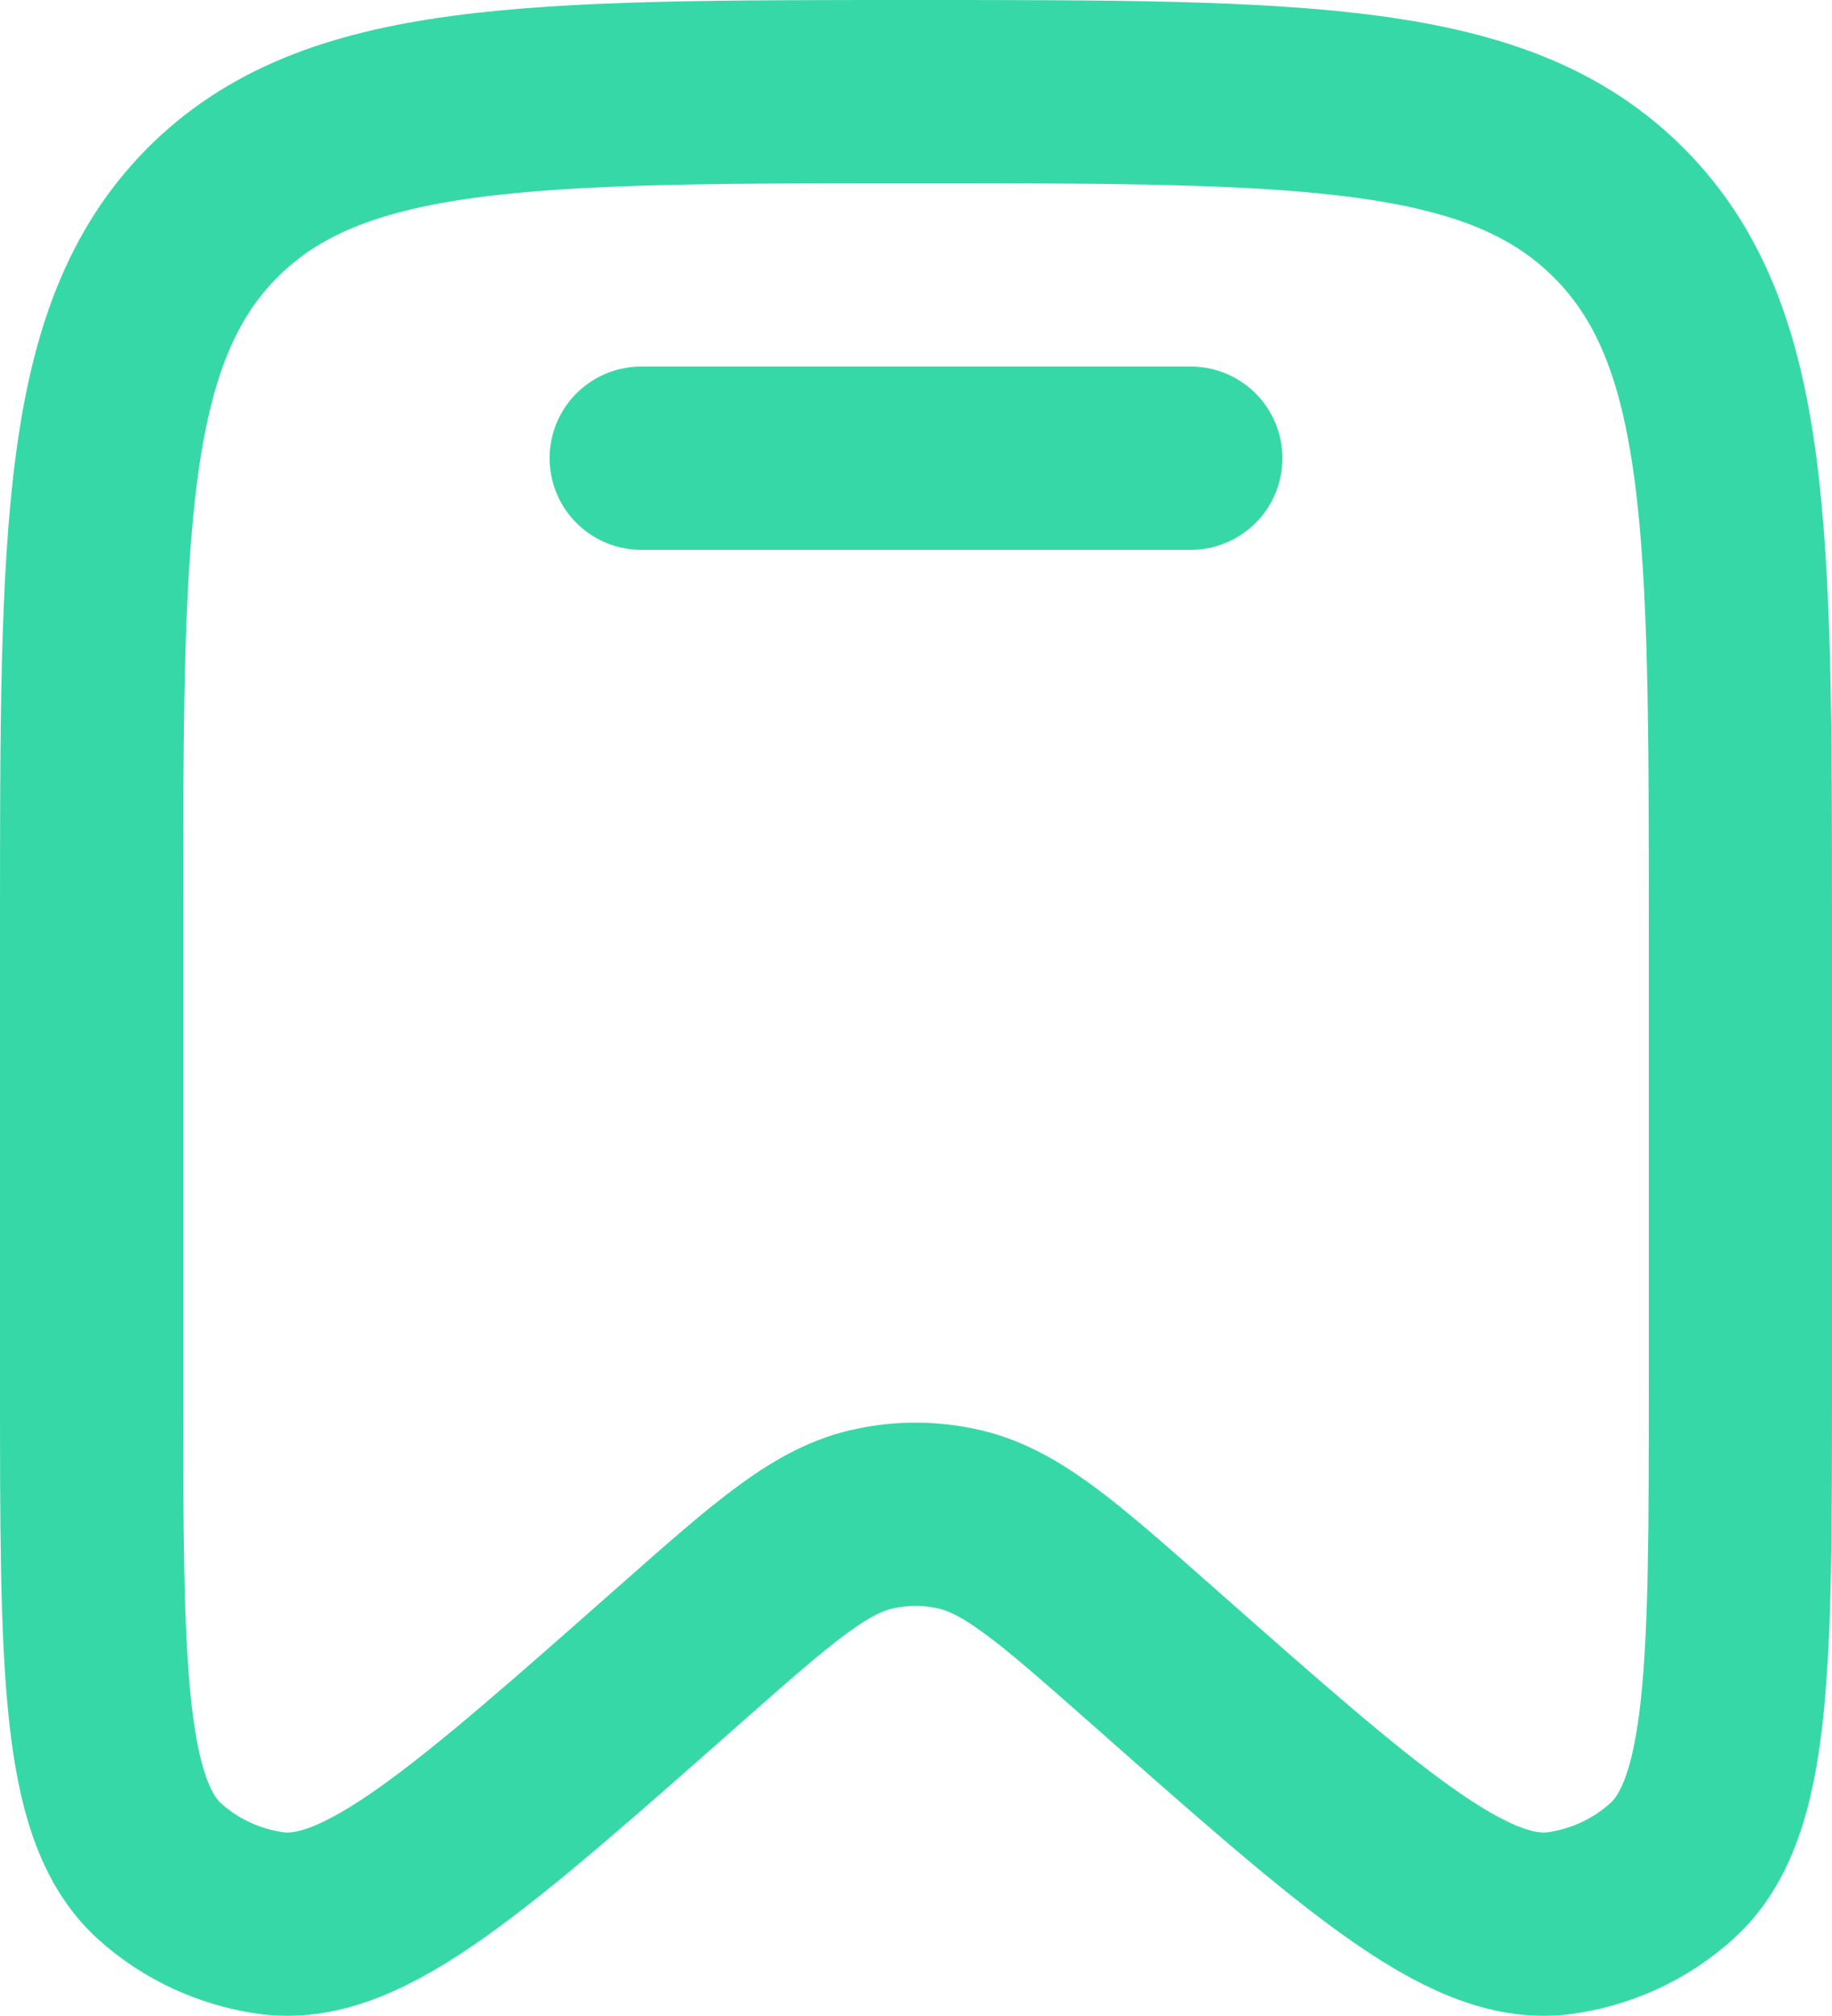<svg width="20" height="22" viewBox="0 0 20 22" fill="none" xmlns="http://www.w3.org/2000/svg" xmlns:xlink="http://www.w3.org/1999/xlink">
	<defs/>
	<path id="Vector" d="M19 15.09C19 18.18 19 19.73 18.26 20.41C17.91 20.73 17.47 20.93 17 20.99C16.01 21.1 14.86 20.08 12.55 18.04C11.53 17.14 11.02 16.69 10.43 16.57C10.14 16.51 9.85 16.51 9.56 16.57C8.97 16.69 8.46 17.14 7.44 18.04C5.13 20.08 3.98 21.1 2.99 20.99C2.52 20.93 2.08 20.73 1.73 20.41C1 19.73 1 18.18 1 15.09L1 10.09C1 5.8 1 3.66 2.31 2.33C3.63 1 5.75 1 10 1C14.24 1 16.36 1 17.68 2.33C19 3.66 19 5.8 19 10.09L19 15.09Z" stroke="#37D8A7" stroke-opacity="1" stroke-width="2"/>
	<path id="Vector" d="M13 5L7 5" stroke="#37D8A7" stroke-opacity="1" stroke-width="2" stroke-linecap="round"/>
</svg>
